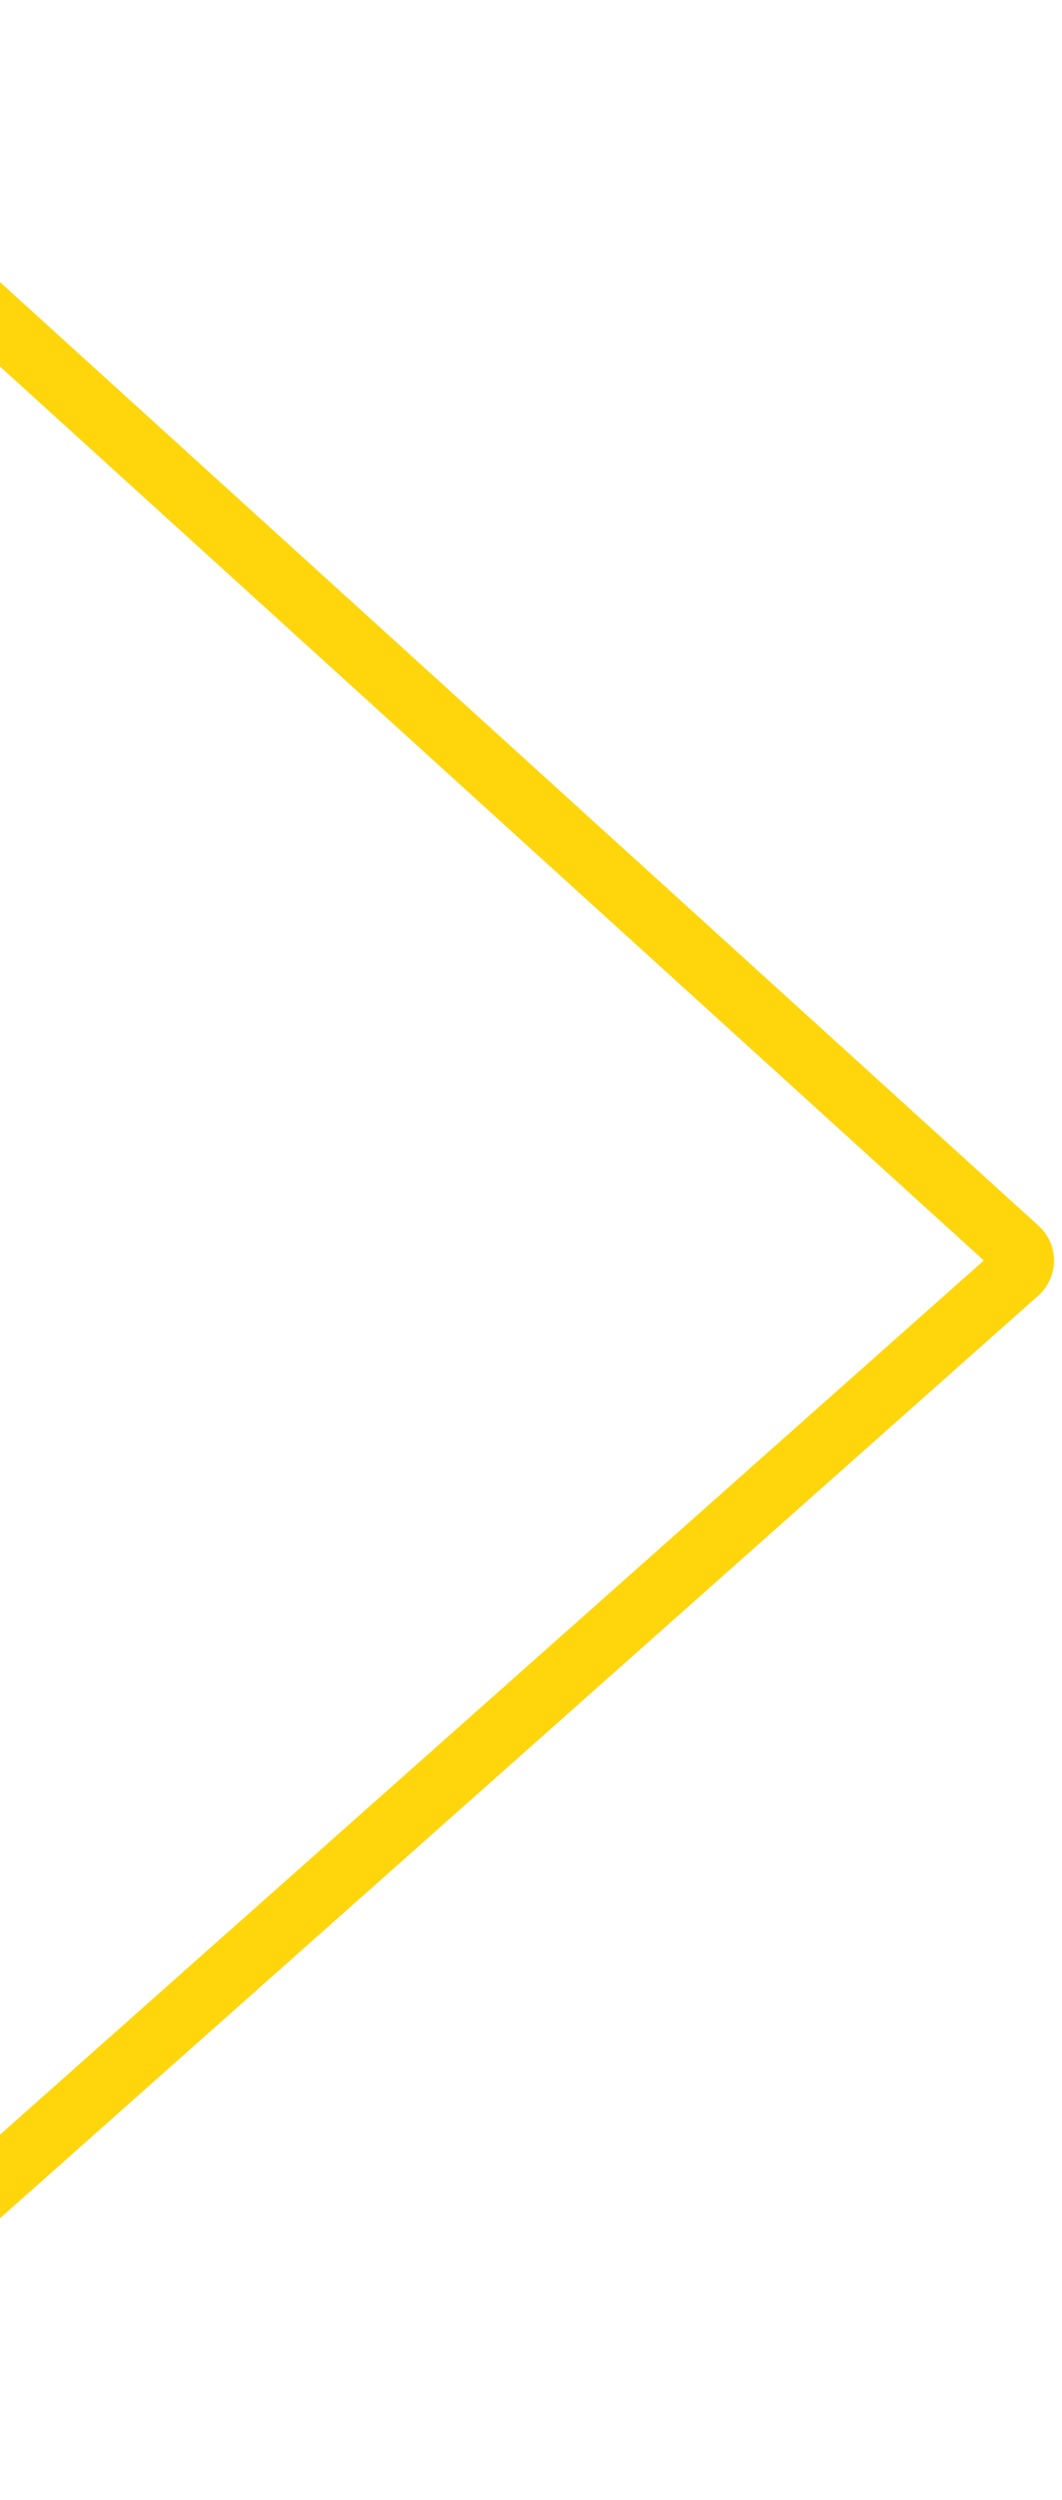 <svg width="68" height="160" viewBox="0 0 68 160" fill="none" xmlns="http://www.w3.org/2000/svg">
<path d="M65.163 79.934C65.603 80.334 65.599 81.027 65.154 81.422L-20.365 157.375C-21.012 157.95 -22.034 157.487 -22.029 156.622L-21.182 3.772C-21.177 2.907 -20.15 2.456 -19.509 3.038L65.163 79.934Z" stroke="#FFD60C" stroke-width="4"/>
</svg>
